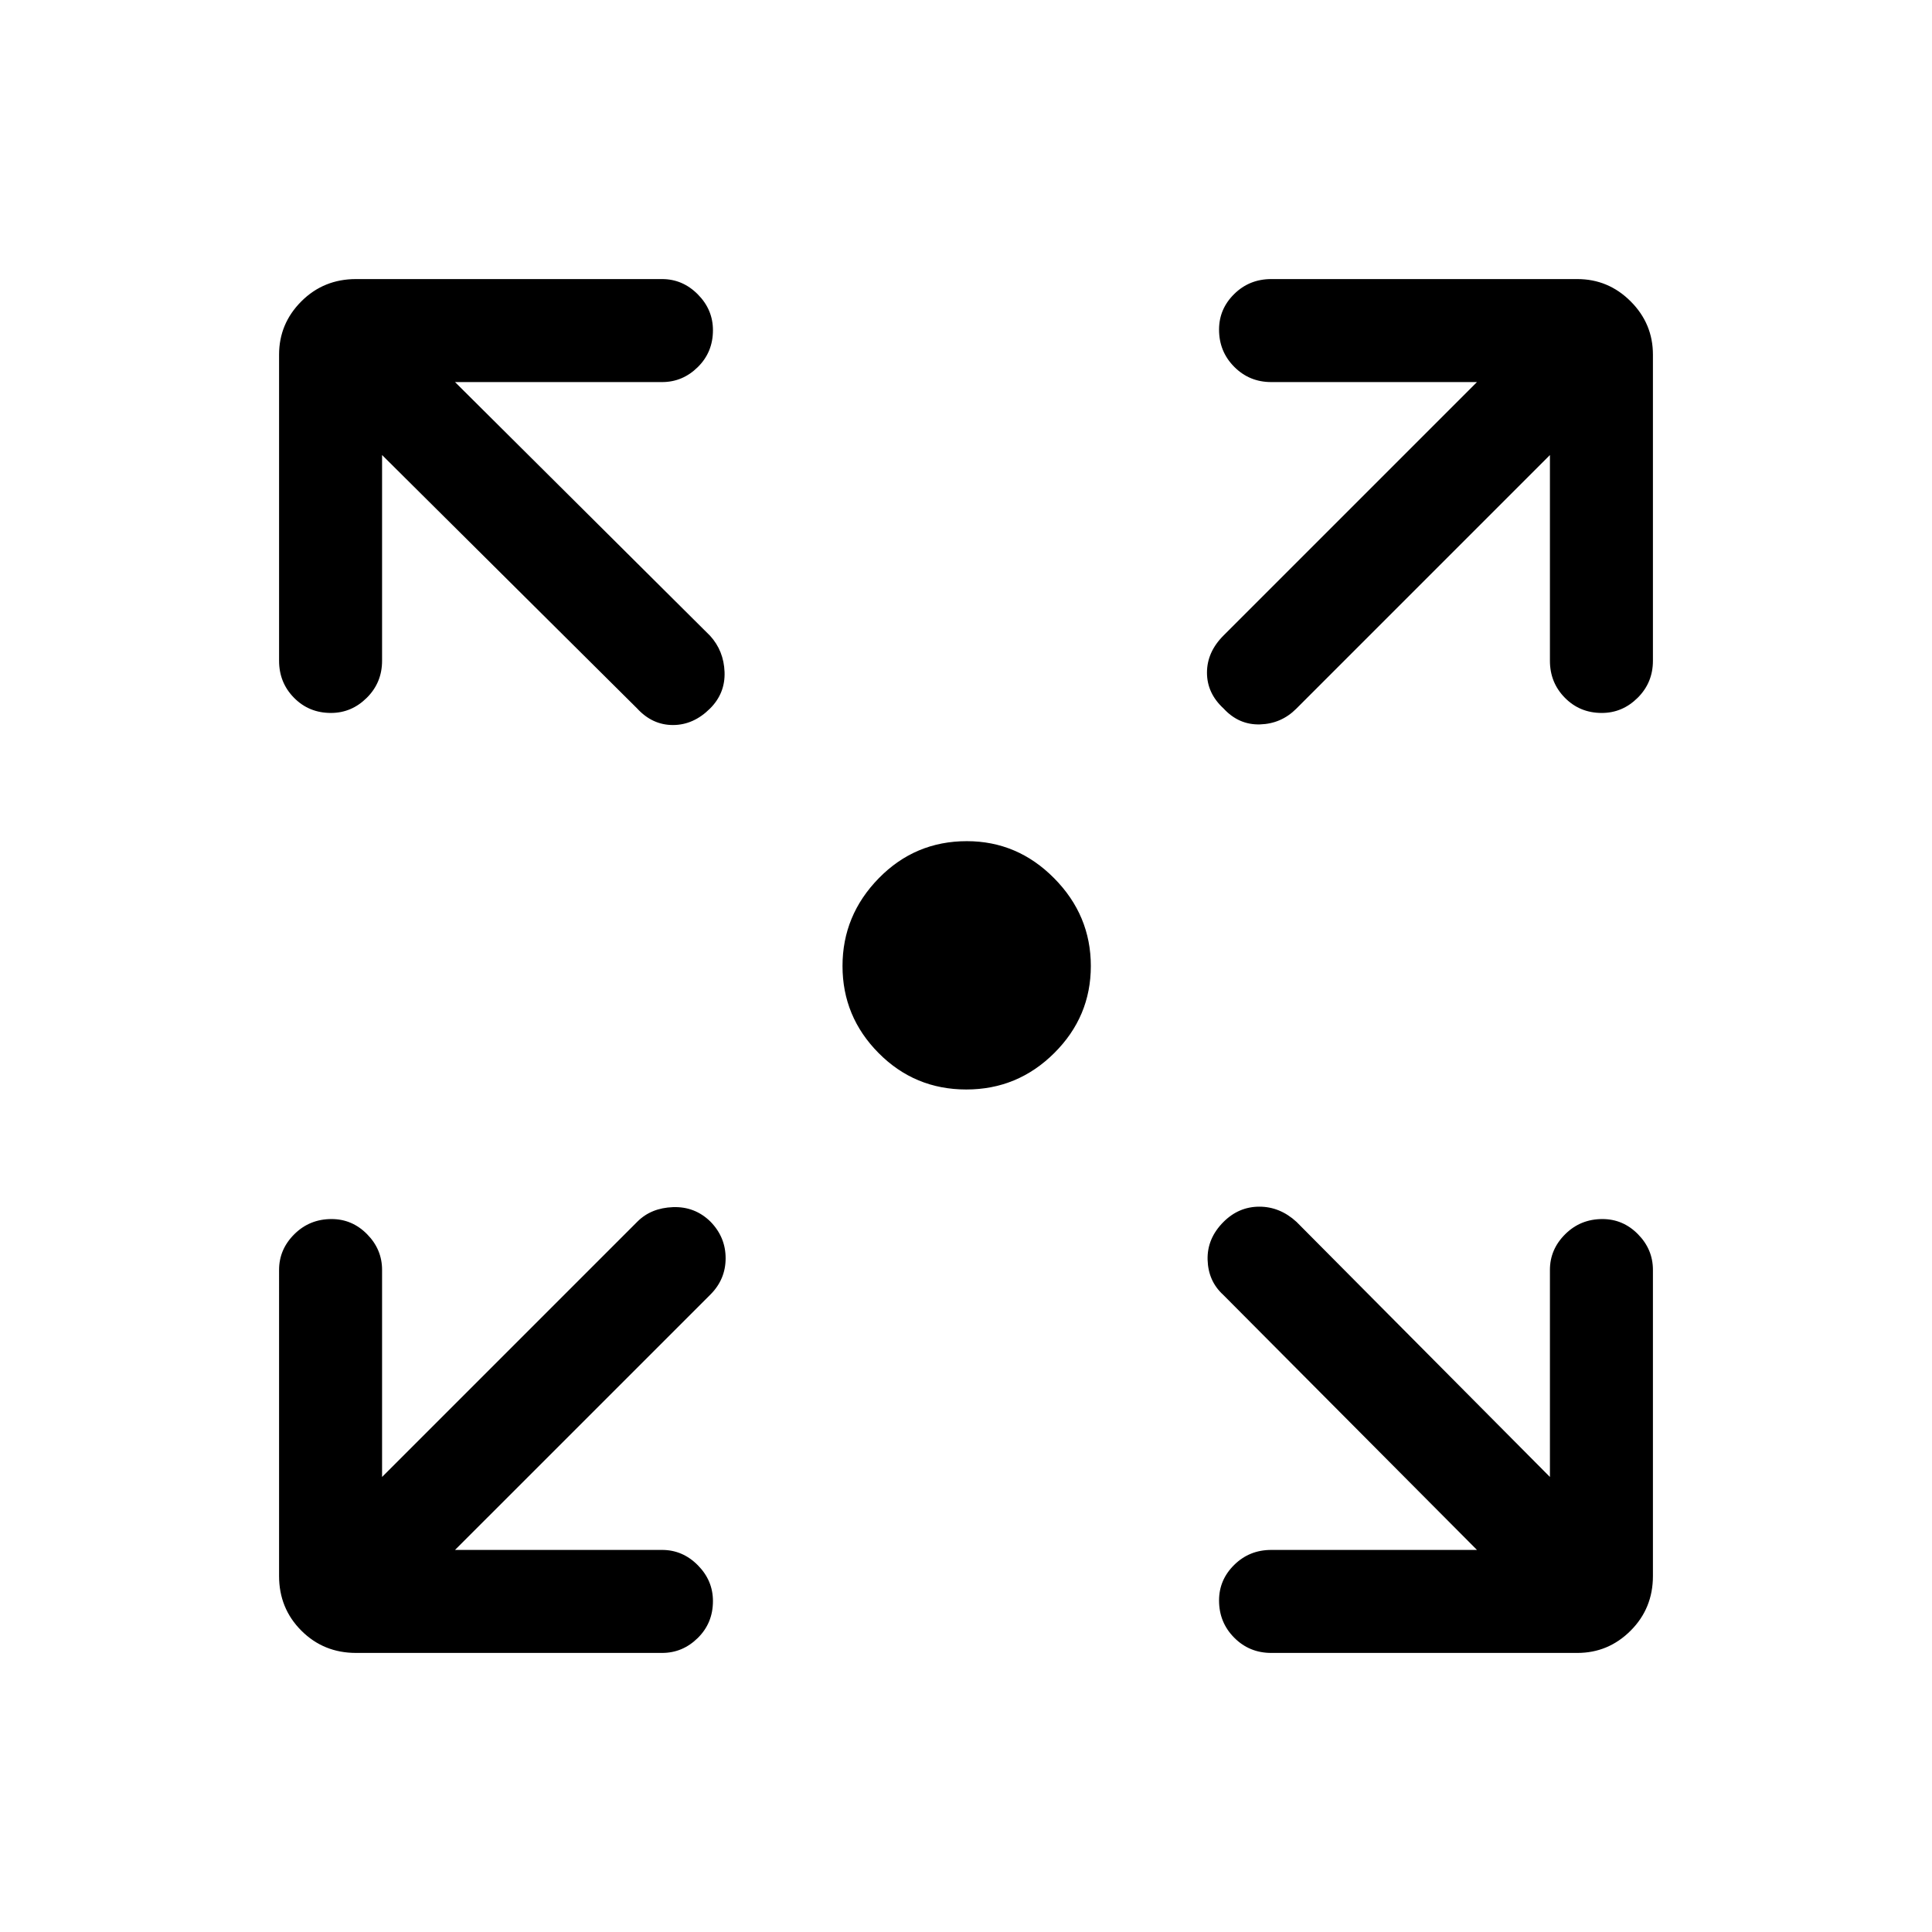 <svg xmlns="http://www.w3.org/2000/svg" height="40" viewBox="0 -960 960 960" width="40"><path d="M480.15-418.64q-25.62 0-43.56-18.09-17.95-18.08-17.95-43.27 0-25.19 18.02-43.61 18.02-18.42 43.75-18.42 25.17 0 43.39 18.42 18.23 18.42 18.23 43.61 0 25.19-18.19 43.27-18.19 18.09-43.69 18.09ZM226.1-189.85H329q10.19 0 17.72 7.58 7.54 7.58 7.54 17.83 0 10.93-7.54 18.35-7.53 7.42-17.72 7.42H176.9q-16.09 0-27.16-11.07t-11.07-27.16V-329q0-10.19 7.57-17.72 7.58-7.54 18.5-7.54 10.26 0 17.68 7.54 7.43 7.53 7.43 17.72v102.9L316.74-353q6.8-6.79 17.67-7.18 10.87-.38 18.59 7.18 7.56 7.72 7.56 18.21 0 10.48-7.56 18.05L226.1-189.85Zm507.8 0L607.82-316.59q-7.46-6.79-7.77-17.41-.31-10.62 7.92-18.85 7.57-7.56 17.8-7.56t18.46 7.56L770.15-226.1V-329q0-10.19 7.58-17.72 7.58-7.54 18.5-7.54 10.26 0 17.68 7.54 7.42 7.53 7.42 17.72v152.1q0 16.09-11.07 27.16t-26.49 11.07h-152.1q-10.86 0-18.39-7.57-7.54-7.58-7.54-18.5 0-10.26 7.54-17.68 7.53-7.43 18.39-7.43H733.9ZM189.85-733.9v102.23q0 10.86-7.58 18.39-7.58 7.54-17.83 7.54-10.93 0-18.35-7.54-7.42-7.53-7.42-18.39v-152.1q0-15.42 11.07-26.49 11.07-11.07 27.16-11.07H329q10.19 0 17.72 7.57 7.54 7.58 7.54 17.84 0 10.92-7.54 18.34-7.53 7.43-17.72 7.43H226.1l126.75 126.07q6.79 7.46 7.18 18 .38 10.54-7.18 18.11-8.23 8.23-18.47 8.23-10.23 0-17.79-8.23L189.85-733.9Zm580.3 0L644.08-607.82q-7.46 7.46-18 7.77-10.54.31-18.11-7.92-8.23-7.57-8.23-17.8t8.23-18.46L733.9-770.15H631.67q-10.86 0-18.39-7.58-7.54-7.58-7.54-18.5 0-10.26 7.54-17.68 7.53-7.42 18.39-7.42h152.1q15.42 0 26.49 11.07 11.07 11.07 11.07 26.49v152.1q0 10.86-7.57 18.39-7.58 7.54-17.84 7.54-10.92 0-18.34-7.54-7.43-7.53-7.43-18.39V-733.9Z"/></svg>